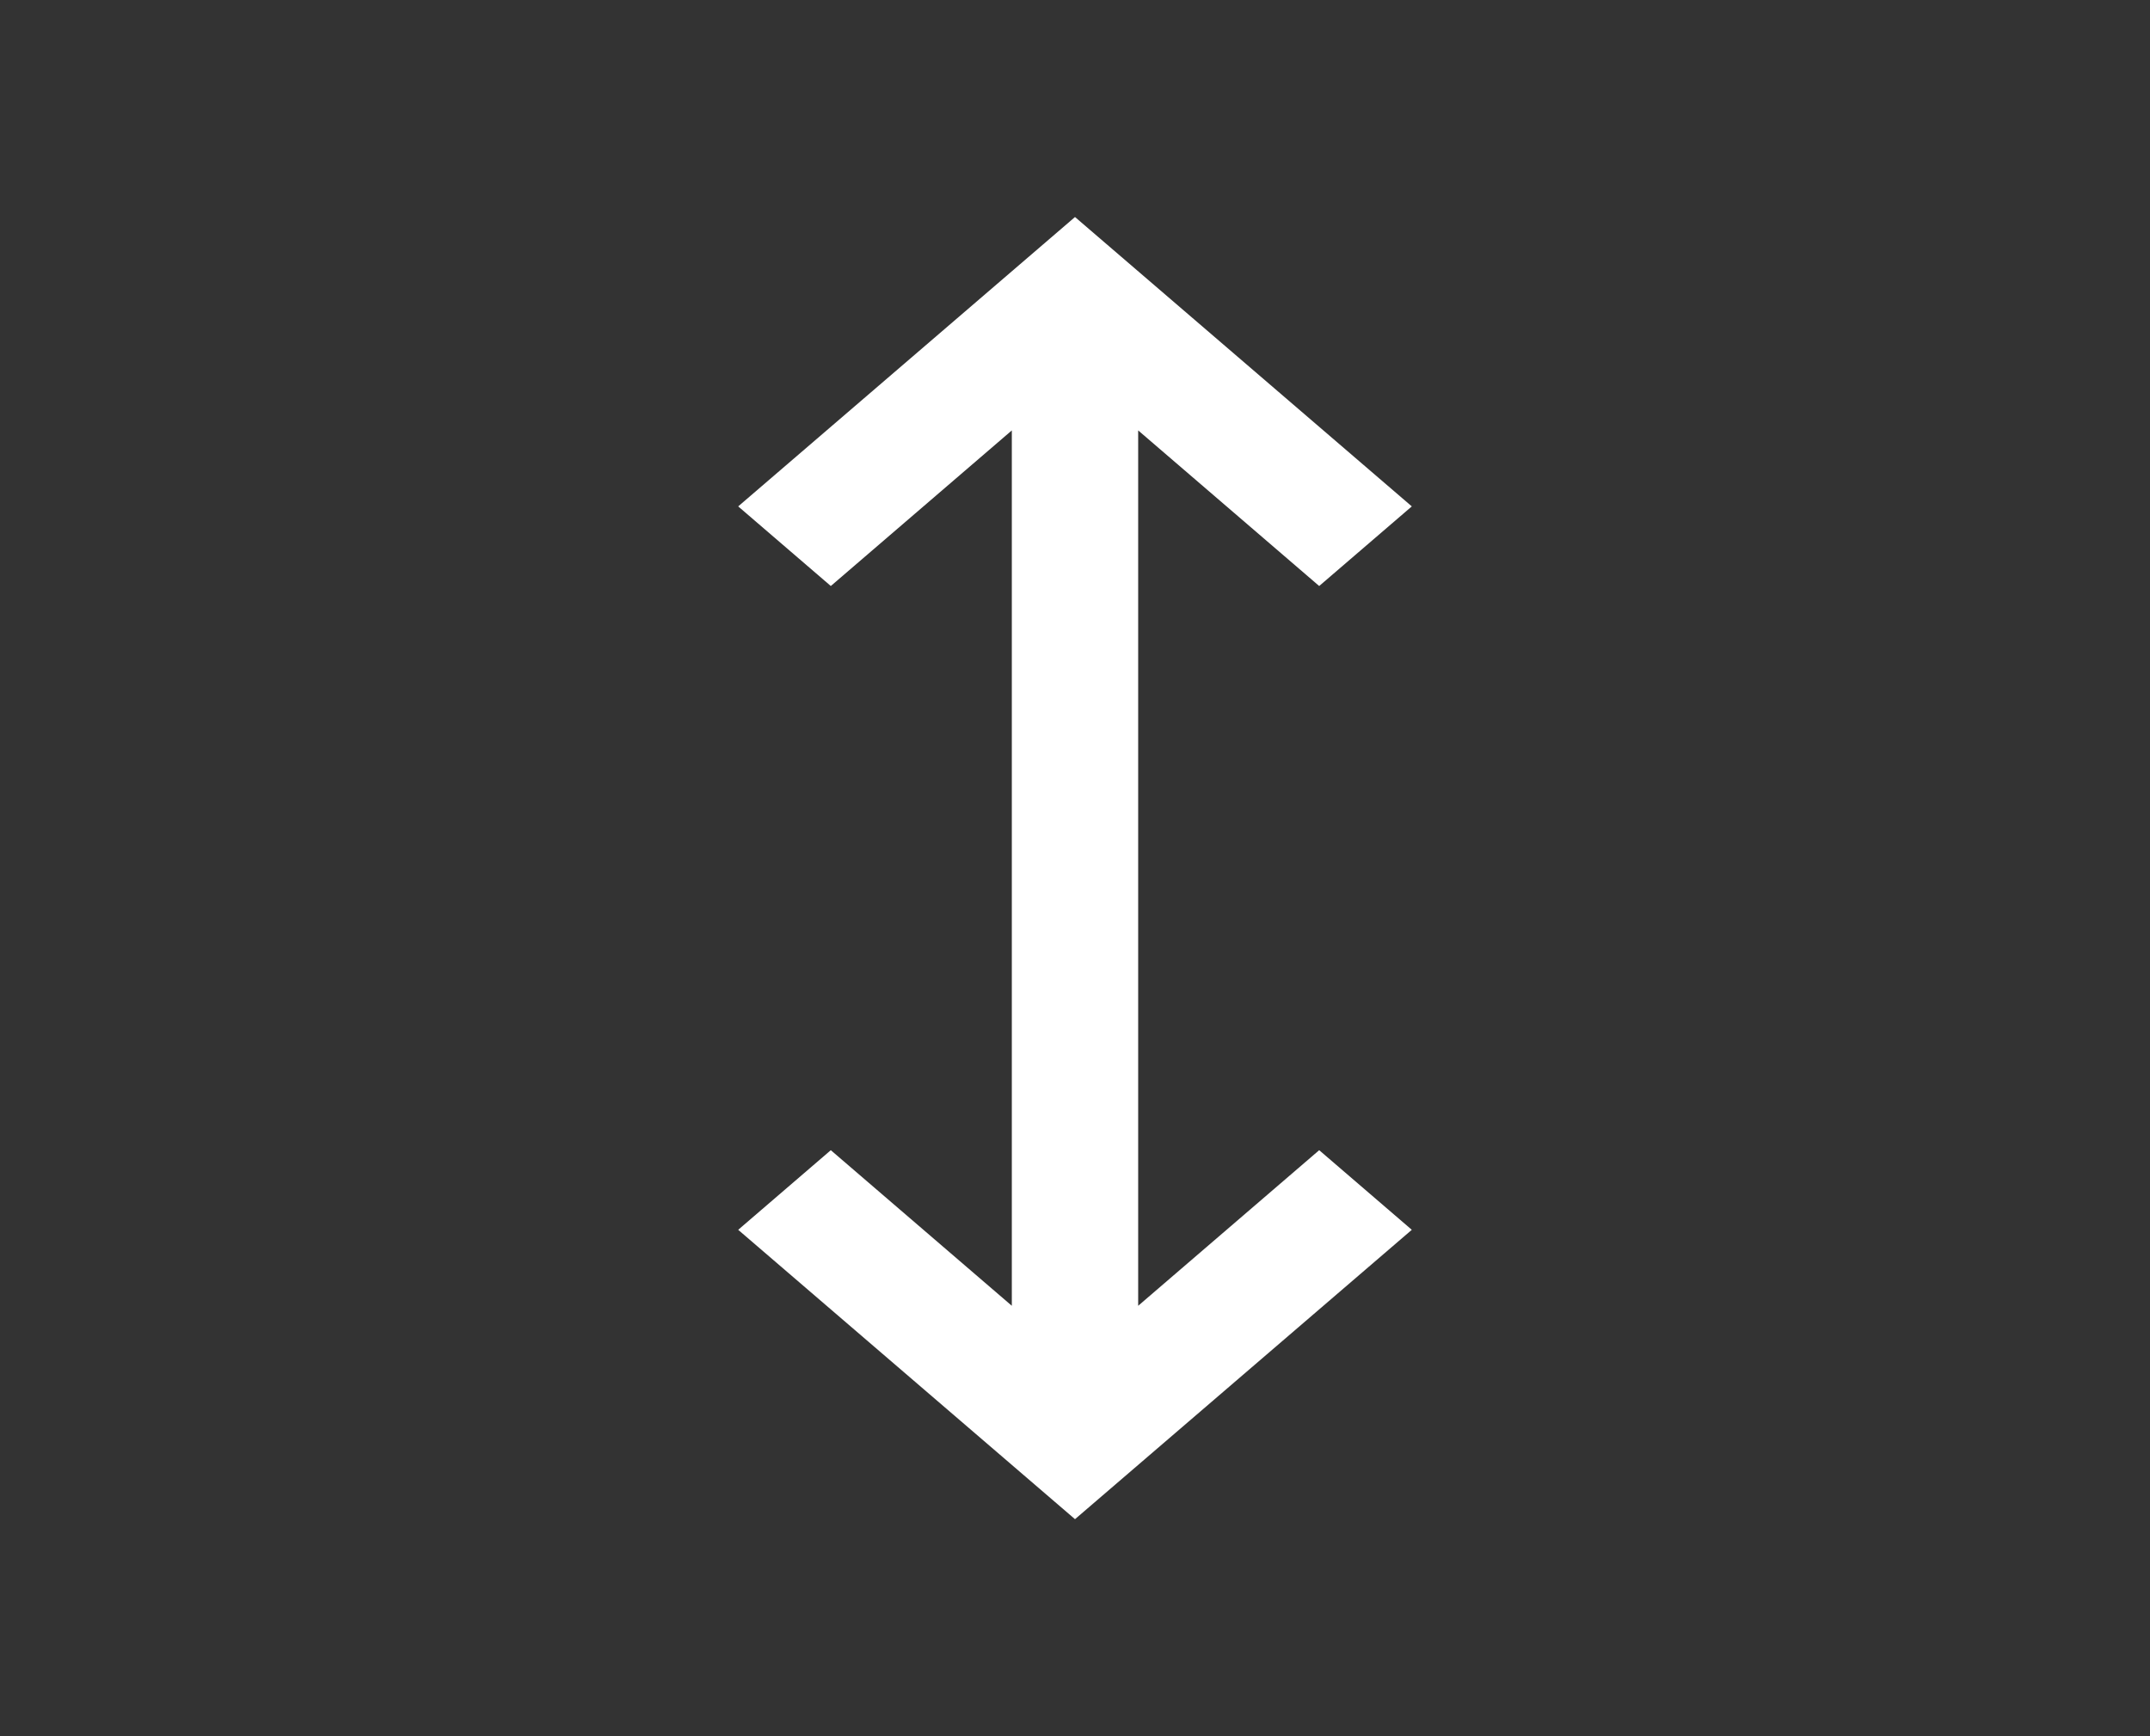 <svg width="26" height="21" viewBox="0 0 26 21" fill="none" xmlns="http://www.w3.org/2000/svg">
<rect x="0" y="0" width="26" height="21" fill="#333333" stroke="none"/>
<path d="M13 18.375L8.927 14.875L10.047 13.912L12.236 15.794V5.206L10.047 7.088L8.927 6.125L13 2.625L17.073 6.125L15.953 7.088L13.764 5.206V15.794L15.953 13.912L17.073 14.875L13 18.375Z" fill="white"/>
</svg>
